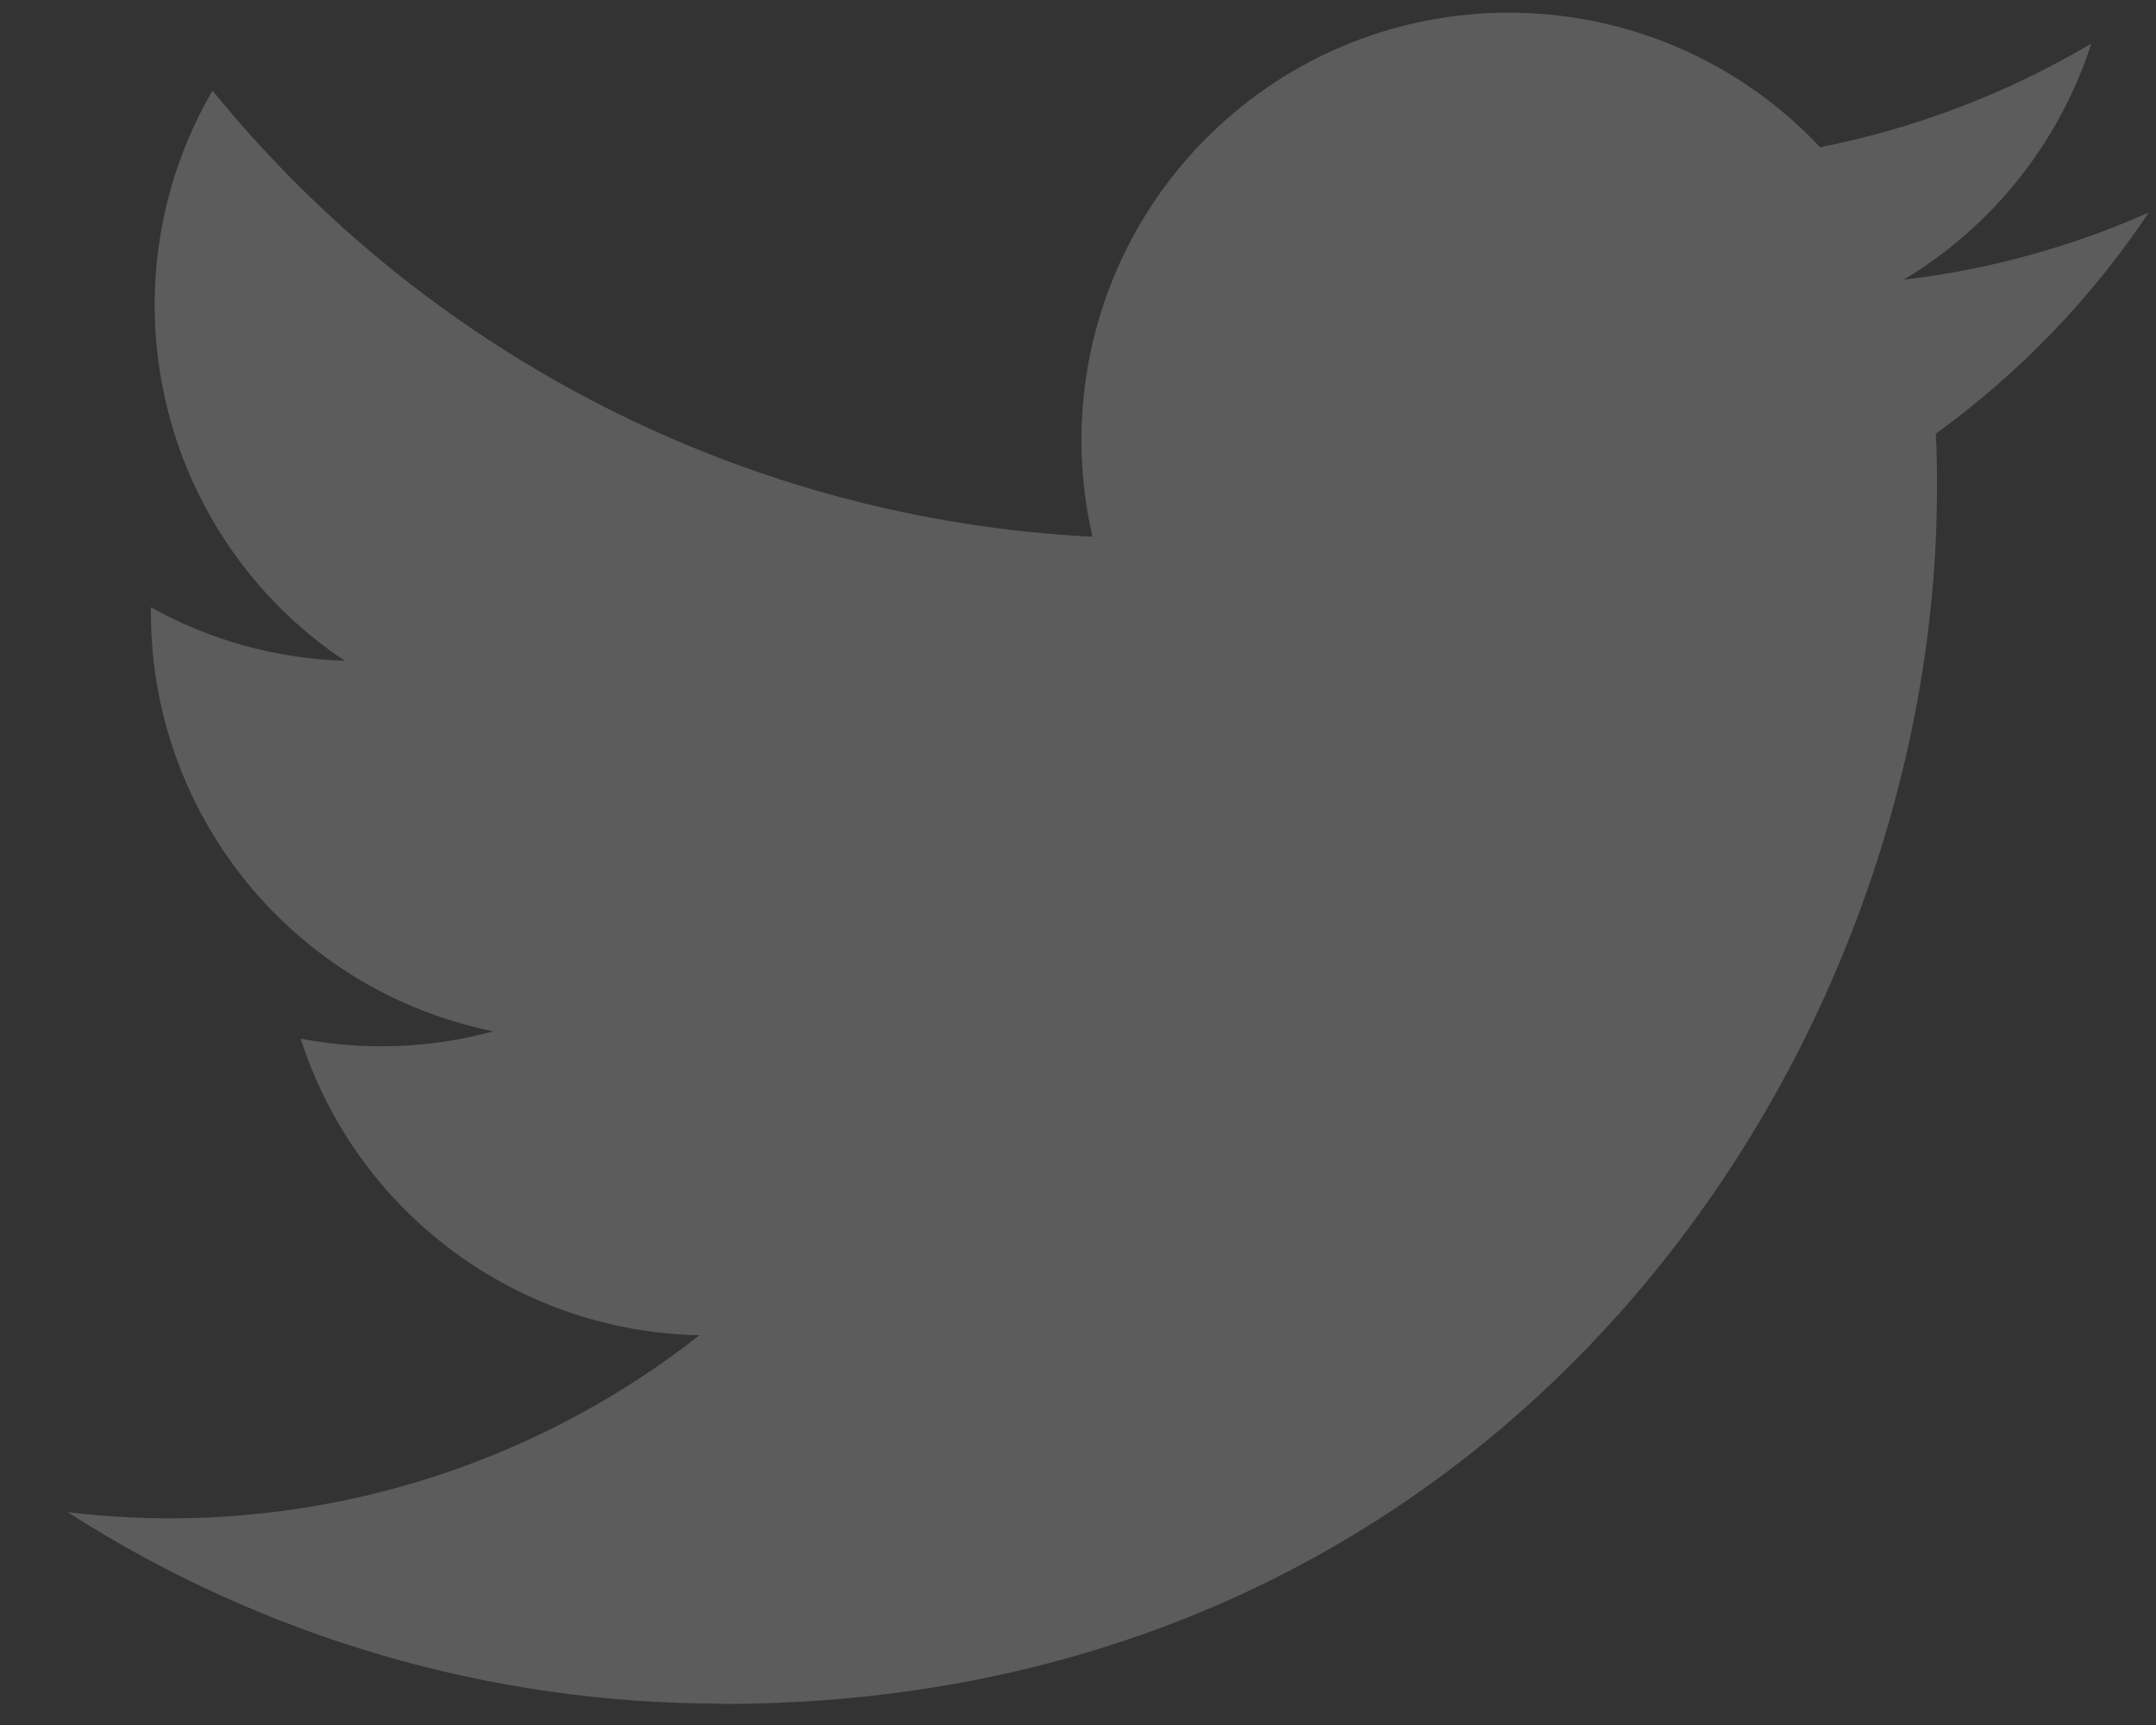 <svg width="25" height="20" viewBox="0 0 25 20" fill="none" xmlns="http://www.w3.org/2000/svg">
<rect x="0" y="0" width="25" height="20" fill="#333333" stroke="none"/>
<g clip-path="url(#clip0_976_60046)">
<path d="M22.446 5.029C22.46 5.241 22.46 5.454 22.46 5.669C22.46 12.211 17.48 19.756 8.373 19.756V19.752C5.683 19.756 3.049 18.985 0.784 17.532C1.175 17.58 1.568 17.603 1.962 17.604C4.192 17.606 6.357 16.858 8.111 15.481C5.993 15.44 4.135 14.059 3.486 12.042C4.228 12.185 4.993 12.156 5.721 11.957C3.411 11.49 1.75 9.461 1.75 7.104C1.75 7.083 1.75 7.062 1.75 7.041C2.438 7.425 3.208 7.637 3.997 7.661C1.821 6.207 1.151 3.313 2.464 1.05C4.978 4.143 8.687 6.024 12.668 6.223C12.269 4.503 12.814 2.701 14.101 1.492C16.095 -0.382 19.231 -0.286 21.105 1.707C22.214 1.488 23.277 1.082 24.25 0.505C23.88 1.651 23.107 2.625 22.073 3.243C23.055 3.128 24.013 2.865 24.916 2.464C24.252 3.46 23.414 4.328 22.446 5.029Z" fill="white" fill-opacity="0.2"/>
</g>
<defs>
<clipPath id="clip0_976_60046">
<rect width="24.314" height="20" fill="white" transform="translate(0.686)"/>
</clipPath>
</defs>
</svg>
